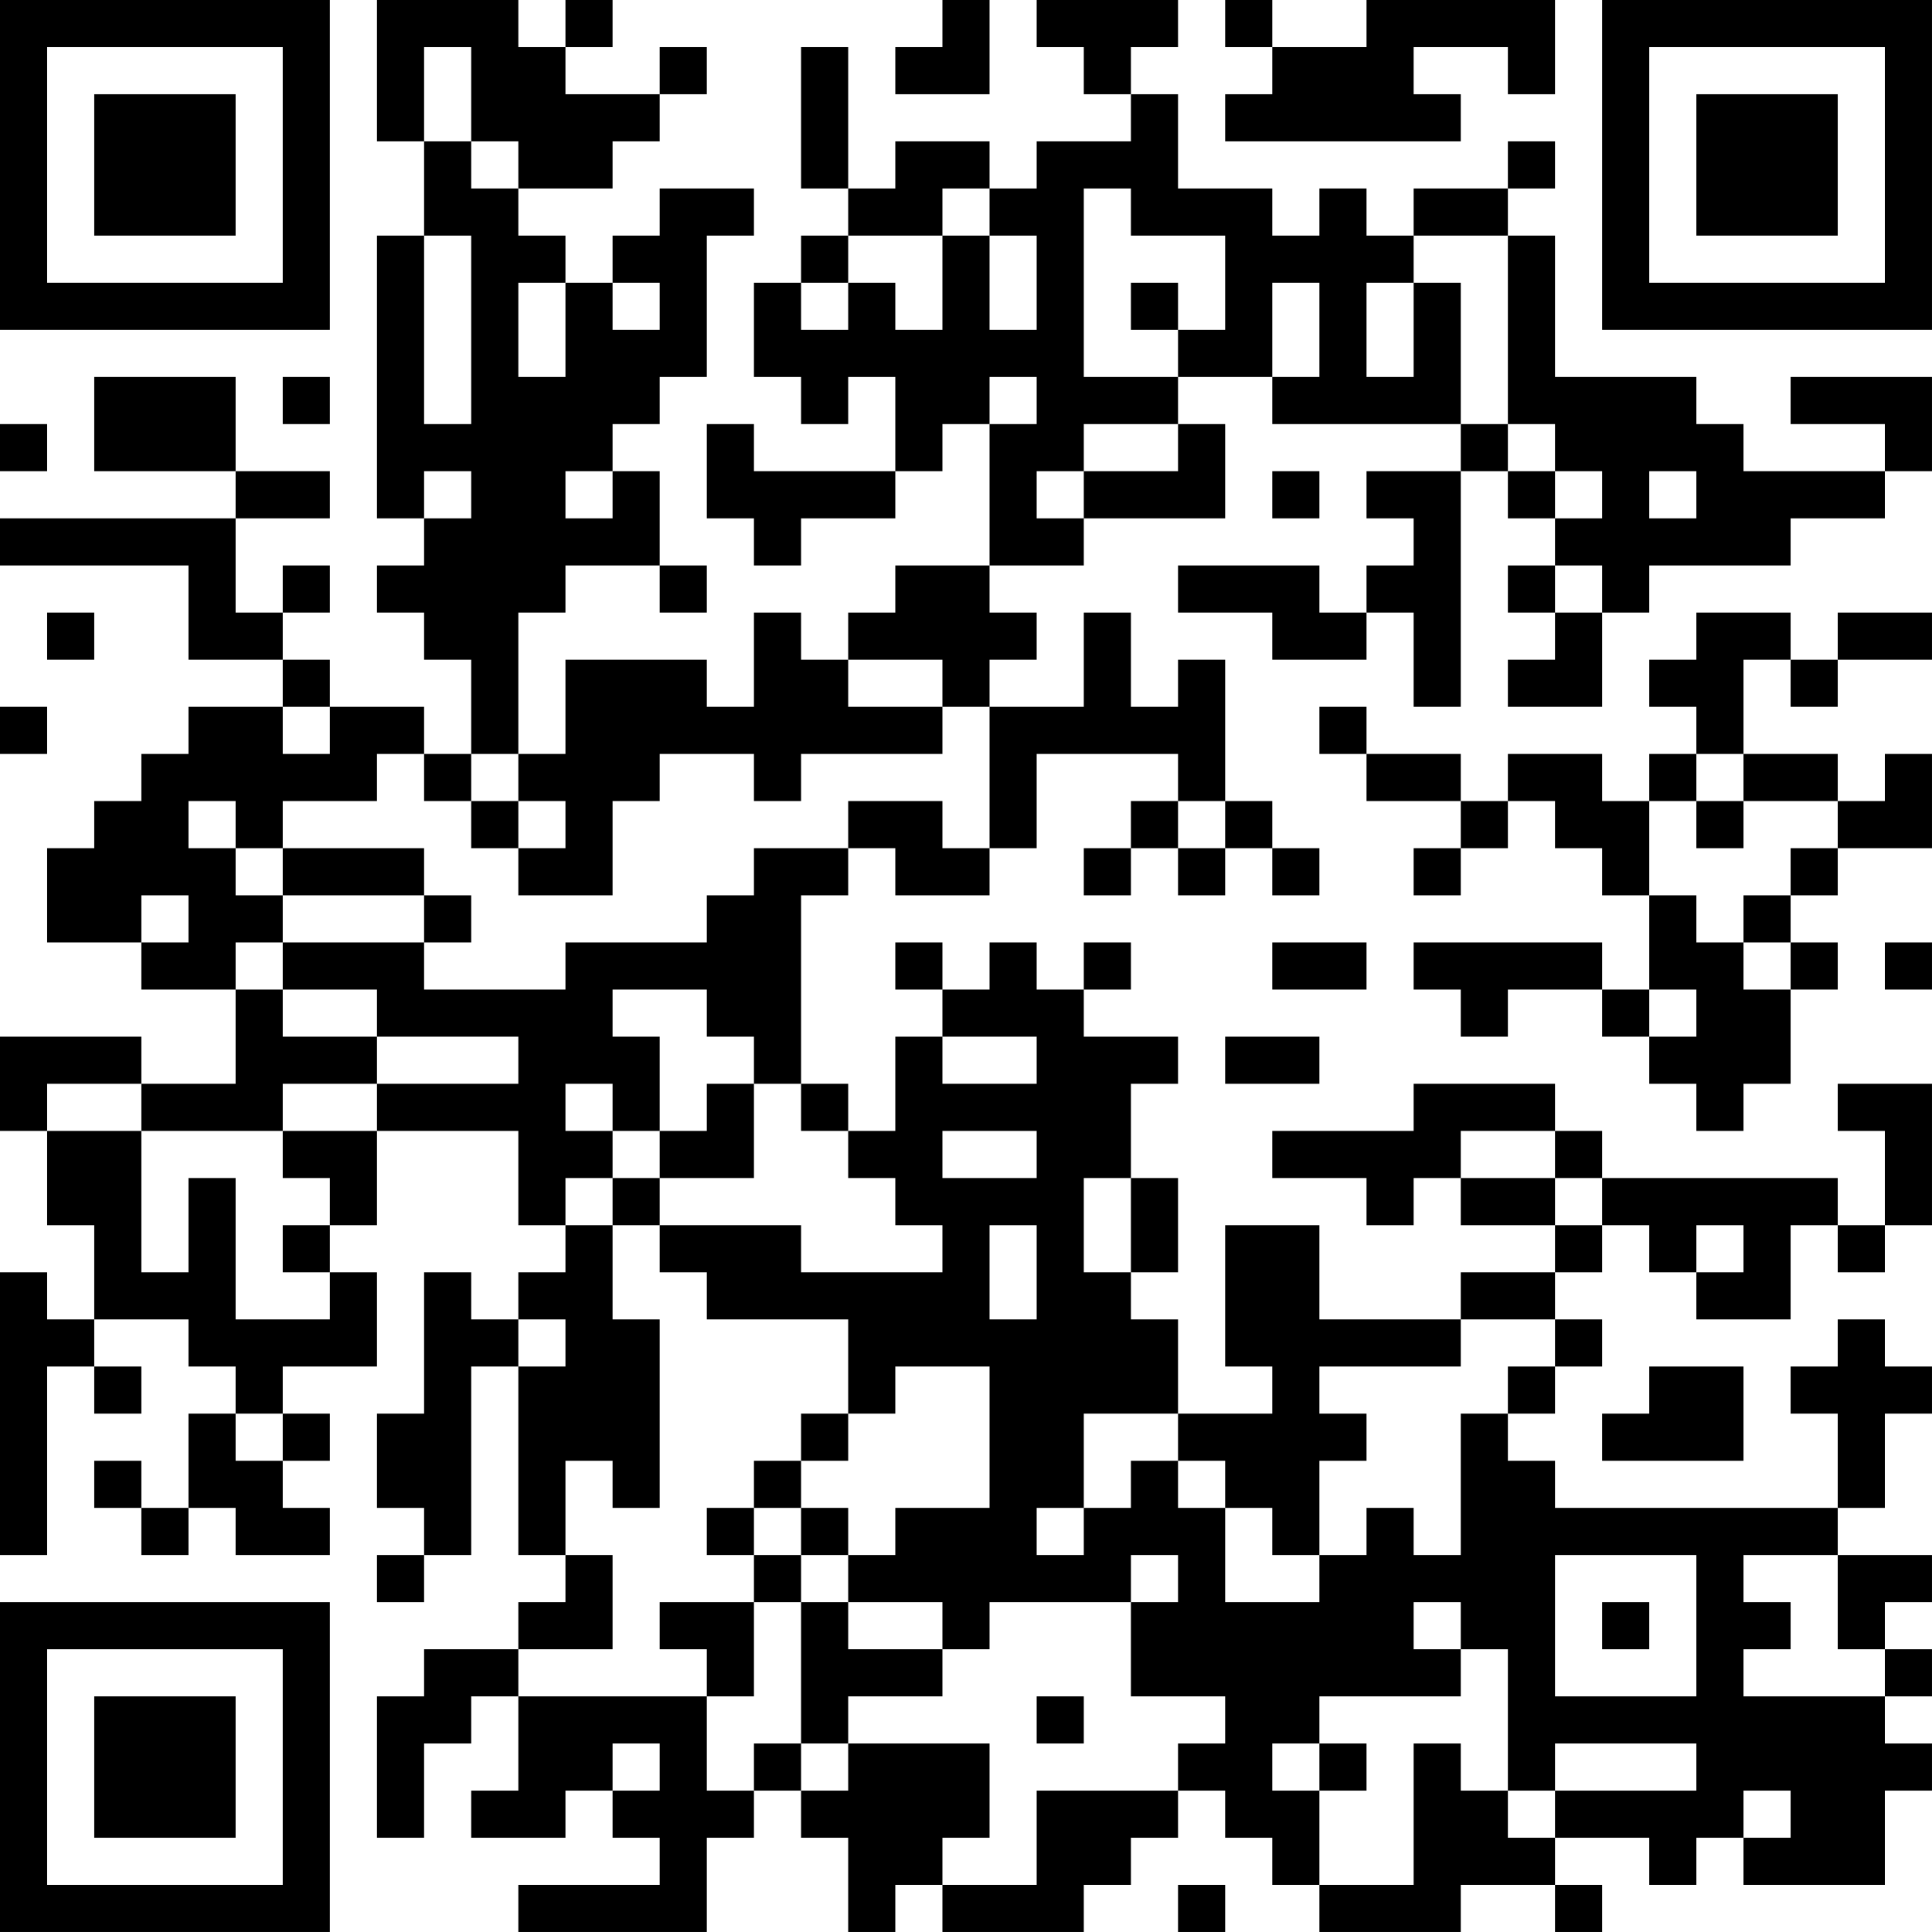 <?xml version="1.0" encoding="UTF-8"?>
<svg xmlns="http://www.w3.org/2000/svg" version="1.1" width="200" height="200" viewBox="0 0 200 200"><rect x="0" y="0" width="200" height="200" fill="#ffffff"/><g transform="scale(4.878)"><g transform="translate(0,0)"><path fill-rule="evenodd" d="M8 0L8 3L9 3L9 5L8 5L8 11L9 11L9 12L8 12L8 13L9 13L9 14L10 14L10 16L9 16L9 15L7 15L7 14L6 14L6 13L7 13L7 12L6 12L6 13L5 13L5 11L7 11L7 10L5 10L5 8L2 8L2 10L5 10L5 11L0 11L0 12L4 12L4 14L6 14L6 15L4 15L4 16L3 16L3 17L2 17L2 18L1 18L1 20L3 20L3 21L5 21L5 23L3 23L3 22L0 22L0 24L1 24L1 26L2 26L2 28L1 28L1 27L0 27L0 33L1 33L1 29L2 29L2 30L3 30L3 29L2 29L2 28L4 28L4 29L5 29L5 30L4 30L4 32L3 32L3 31L2 31L2 32L3 32L3 33L4 33L4 32L5 32L5 33L7 33L7 32L6 32L6 31L7 31L7 30L6 30L6 29L8 29L8 27L7 27L7 26L8 26L8 24L11 24L11 26L12 26L12 27L11 27L11 28L10 28L10 27L9 27L9 30L8 30L8 32L9 32L9 33L8 33L8 34L9 34L9 33L10 33L10 29L11 29L11 33L12 33L12 34L11 34L11 35L9 35L9 36L8 36L8 39L9 39L9 37L10 37L10 36L11 36L11 38L10 38L10 39L12 39L12 38L13 38L13 39L14 39L14 40L11 40L11 41L15 41L15 39L16 39L16 38L17 38L17 39L18 39L18 41L19 41L19 40L20 40L20 41L23 41L23 40L24 40L24 39L25 39L25 38L26 38L26 39L27 39L27 40L28 40L28 41L31 41L31 40L33 40L33 41L34 41L34 40L33 40L33 39L35 39L35 40L36 40L36 39L37 39L37 40L40 40L40 38L41 38L41 37L40 37L40 36L41 36L41 35L40 35L40 34L41 34L41 33L39 33L39 32L40 32L40 30L41 30L41 29L40 29L40 28L39 28L39 29L38 29L38 30L39 30L39 32L33 32L33 31L32 31L32 30L33 30L33 29L34 29L34 28L33 28L33 27L34 27L34 26L35 26L35 27L36 27L36 28L38 28L38 26L39 26L39 27L40 27L40 26L41 26L41 23L39 23L39 24L40 24L40 26L39 26L39 25L34 25L34 24L33 24L33 23L30 23L30 24L27 24L27 25L29 25L29 26L30 26L30 25L31 25L31 26L33 26L33 27L31 27L31 28L28 28L28 26L26 26L26 29L27 29L27 30L25 30L25 28L24 28L24 27L25 27L25 25L24 25L24 23L25 23L25 22L23 22L23 21L24 21L24 20L23 20L23 21L22 21L22 20L21 20L21 21L20 21L20 20L19 20L19 21L20 21L20 22L19 22L19 24L18 24L18 23L17 23L17 19L18 19L18 18L19 18L19 19L21 19L21 18L22 18L22 16L25 16L25 17L24 17L24 18L23 18L23 19L24 19L24 18L25 18L25 19L26 19L26 18L27 18L27 19L28 19L28 18L27 18L27 17L26 17L26 14L25 14L25 15L24 15L24 13L23 13L23 15L21 15L21 14L22 14L22 13L21 13L21 12L23 12L23 11L26 11L26 9L25 9L25 8L27 8L27 9L31 9L31 10L29 10L29 11L30 11L30 12L29 12L29 13L28 13L28 12L25 12L25 13L27 13L27 14L29 14L29 13L30 13L30 15L31 15L31 10L32 10L32 11L33 11L33 12L32 12L32 13L33 13L33 14L32 14L32 15L34 15L34 13L35 13L35 12L38 12L38 11L40 11L40 10L41 10L41 8L38 8L38 9L40 9L40 10L37 10L37 9L36 9L36 8L33 8L33 5L32 5L32 4L33 4L33 3L32 3L32 4L30 4L30 5L29 5L29 4L28 4L28 5L27 5L27 4L25 4L25 2L24 2L24 1L25 1L25 0L22 0L22 1L23 1L23 2L24 2L24 3L22 3L22 4L21 4L21 3L19 3L19 4L18 4L18 1L17 1L17 4L18 4L18 5L17 5L17 6L16 6L16 8L17 8L17 9L18 9L18 8L19 8L19 10L16 10L16 9L15 9L15 11L16 11L16 12L17 12L17 11L19 11L19 10L20 10L20 9L21 9L21 12L19 12L19 13L18 13L18 14L17 14L17 13L16 13L16 15L15 15L15 14L12 14L12 16L11 16L11 13L12 13L12 12L14 12L14 13L15 13L15 12L14 12L14 10L13 10L13 9L14 9L14 8L15 8L15 5L16 5L16 4L14 4L14 5L13 5L13 6L12 6L12 5L11 5L11 4L13 4L13 3L14 3L14 2L15 2L15 1L14 1L14 2L12 2L12 1L13 1L13 0L12 0L12 1L11 1L11 0ZM20 0L20 1L19 1L19 2L21 2L21 0ZM26 0L26 1L27 1L27 2L26 2L26 3L31 3L31 2L30 2L30 1L32 1L32 2L33 2L33 0L29 0L29 1L27 1L27 0ZM9 1L9 3L10 3L10 4L11 4L11 3L10 3L10 1ZM20 4L20 5L18 5L18 6L17 6L17 7L18 7L18 6L19 6L19 7L20 7L20 5L21 5L21 7L22 7L22 5L21 5L21 4ZM23 4L23 8L25 8L25 7L26 7L26 5L24 5L24 4ZM9 5L9 9L10 9L10 5ZM30 5L30 6L29 6L29 8L30 8L30 6L31 6L31 9L32 9L32 10L33 10L33 11L34 11L34 10L33 10L33 9L32 9L32 5ZM11 6L11 8L12 8L12 6ZM13 6L13 7L14 7L14 6ZM24 6L24 7L25 7L25 6ZM27 6L27 8L28 8L28 6ZM6 8L6 9L7 9L7 8ZM21 8L21 9L22 9L22 8ZM0 9L0 10L1 10L1 9ZM23 9L23 10L22 10L22 11L23 11L23 10L25 10L25 9ZM9 10L9 11L10 11L10 10ZM12 10L12 11L13 11L13 10ZM27 10L27 11L28 11L28 10ZM35 10L35 11L36 11L36 10ZM33 12L33 13L34 13L34 12ZM1 13L1 14L2 14L2 13ZM36 13L36 14L35 14L35 15L36 15L36 16L35 16L35 17L34 17L34 16L32 16L32 17L31 17L31 16L29 16L29 15L28 15L28 16L29 16L29 17L31 17L31 18L30 18L30 19L31 19L31 18L32 18L32 17L33 17L33 18L34 18L34 19L35 19L35 21L34 21L34 20L30 20L30 21L31 21L31 22L32 22L32 21L34 21L34 22L35 22L35 23L36 23L36 24L37 24L37 23L38 23L38 21L39 21L39 20L38 20L38 19L39 19L39 18L41 18L41 16L40 16L40 17L39 17L39 16L37 16L37 14L38 14L38 15L39 15L39 14L41 14L41 13L39 13L39 14L38 14L38 13ZM18 14L18 15L20 15L20 16L17 16L17 17L16 17L16 16L14 16L14 17L13 17L13 19L11 19L11 18L12 18L12 17L11 17L11 16L10 16L10 17L9 17L9 16L8 16L8 17L6 17L6 18L5 18L5 17L4 17L4 18L5 18L5 19L6 19L6 20L5 20L5 21L6 21L6 22L8 22L8 23L6 23L6 24L3 24L3 23L1 23L1 24L3 24L3 27L4 27L4 25L5 25L5 28L7 28L7 27L6 27L6 26L7 26L7 25L6 25L6 24L8 24L8 23L11 23L11 22L8 22L8 21L6 21L6 20L9 20L9 21L12 21L12 20L15 20L15 19L16 19L16 18L18 18L18 17L20 17L20 18L21 18L21 15L20 15L20 14ZM0 15L0 16L1 16L1 15ZM6 15L6 16L7 16L7 15ZM36 16L36 17L35 17L35 19L36 19L36 20L37 20L37 21L38 21L38 20L37 20L37 19L38 19L38 18L39 18L39 17L37 17L37 16ZM10 17L10 18L11 18L11 17ZM25 17L25 18L26 18L26 17ZM36 17L36 18L37 18L37 17ZM6 18L6 19L9 19L9 20L10 20L10 19L9 19L9 18ZM3 19L3 20L4 20L4 19ZM27 20L27 21L29 21L29 20ZM40 20L40 21L41 21L41 20ZM13 21L13 22L14 22L14 24L13 24L13 23L12 23L12 24L13 24L13 25L12 25L12 26L13 26L13 28L14 28L14 32L13 32L13 31L12 31L12 33L13 33L13 35L11 35L11 36L15 36L15 38L16 38L16 37L17 37L17 38L18 38L18 37L21 37L21 39L20 39L20 40L22 40L22 38L25 38L25 37L26 37L26 36L24 36L24 34L25 34L25 33L24 33L24 34L21 34L21 35L20 35L20 34L18 34L18 33L19 33L19 32L21 32L21 29L19 29L19 30L18 30L18 28L15 28L15 27L14 27L14 26L17 26L17 27L20 27L20 26L19 26L19 25L18 25L18 24L17 24L17 23L16 23L16 22L15 22L15 21ZM35 21L35 22L36 22L36 21ZM20 22L20 23L22 23L22 22ZM26 22L26 23L28 23L28 22ZM15 23L15 24L14 24L14 25L13 25L13 26L14 26L14 25L16 25L16 23ZM20 24L20 25L22 25L22 24ZM31 24L31 25L33 25L33 26L34 26L34 25L33 25L33 24ZM23 25L23 27L24 27L24 25ZM21 26L21 28L22 28L22 26ZM36 26L36 27L37 27L37 26ZM11 28L11 29L12 29L12 28ZM31 28L31 29L28 29L28 30L29 30L29 31L28 31L28 33L27 33L27 32L26 32L26 31L25 31L25 30L23 30L23 32L22 32L22 33L23 33L23 32L24 32L24 31L25 31L25 32L26 32L26 34L28 34L28 33L29 33L29 32L30 32L30 33L31 33L31 30L32 30L32 29L33 29L33 28ZM35 29L35 30L34 30L34 31L37 31L37 29ZM5 30L5 31L6 31L6 30ZM17 30L17 31L16 31L16 32L15 32L15 33L16 33L16 34L14 34L14 35L15 35L15 36L16 36L16 34L17 34L17 37L18 37L18 36L20 36L20 35L18 35L18 34L17 34L17 33L18 33L18 32L17 32L17 31L18 31L18 30ZM16 32L16 33L17 33L17 32ZM33 33L33 36L36 36L36 33ZM37 33L37 34L38 34L38 35L37 35L37 36L40 36L40 35L39 35L39 33ZM30 34L30 35L31 35L31 36L28 36L28 37L27 37L27 38L28 38L28 40L30 40L30 37L31 37L31 38L32 38L32 39L33 39L33 38L36 38L36 37L33 37L33 38L32 38L32 35L31 35L31 34ZM34 34L34 35L35 35L35 34ZM22 36L22 37L23 37L23 36ZM13 37L13 38L14 38L14 37ZM28 37L28 38L29 38L29 37ZM37 38L37 39L38 39L38 38ZM25 40L25 41L26 41L26 40ZM0 0L0 7L7 7L7 0ZM1 1L1 6L6 6L6 1ZM2 2L2 5L5 5L5 2ZM34 0L34 7L41 7L41 0ZM35 1L35 6L40 6L40 1ZM36 2L36 5L39 5L39 2ZM0 34L0 41L7 41L7 34ZM1 35L1 40L6 40L6 35ZM2 36L2 39L5 39L5 36Z" fill="#000000"/></g></g></svg>
